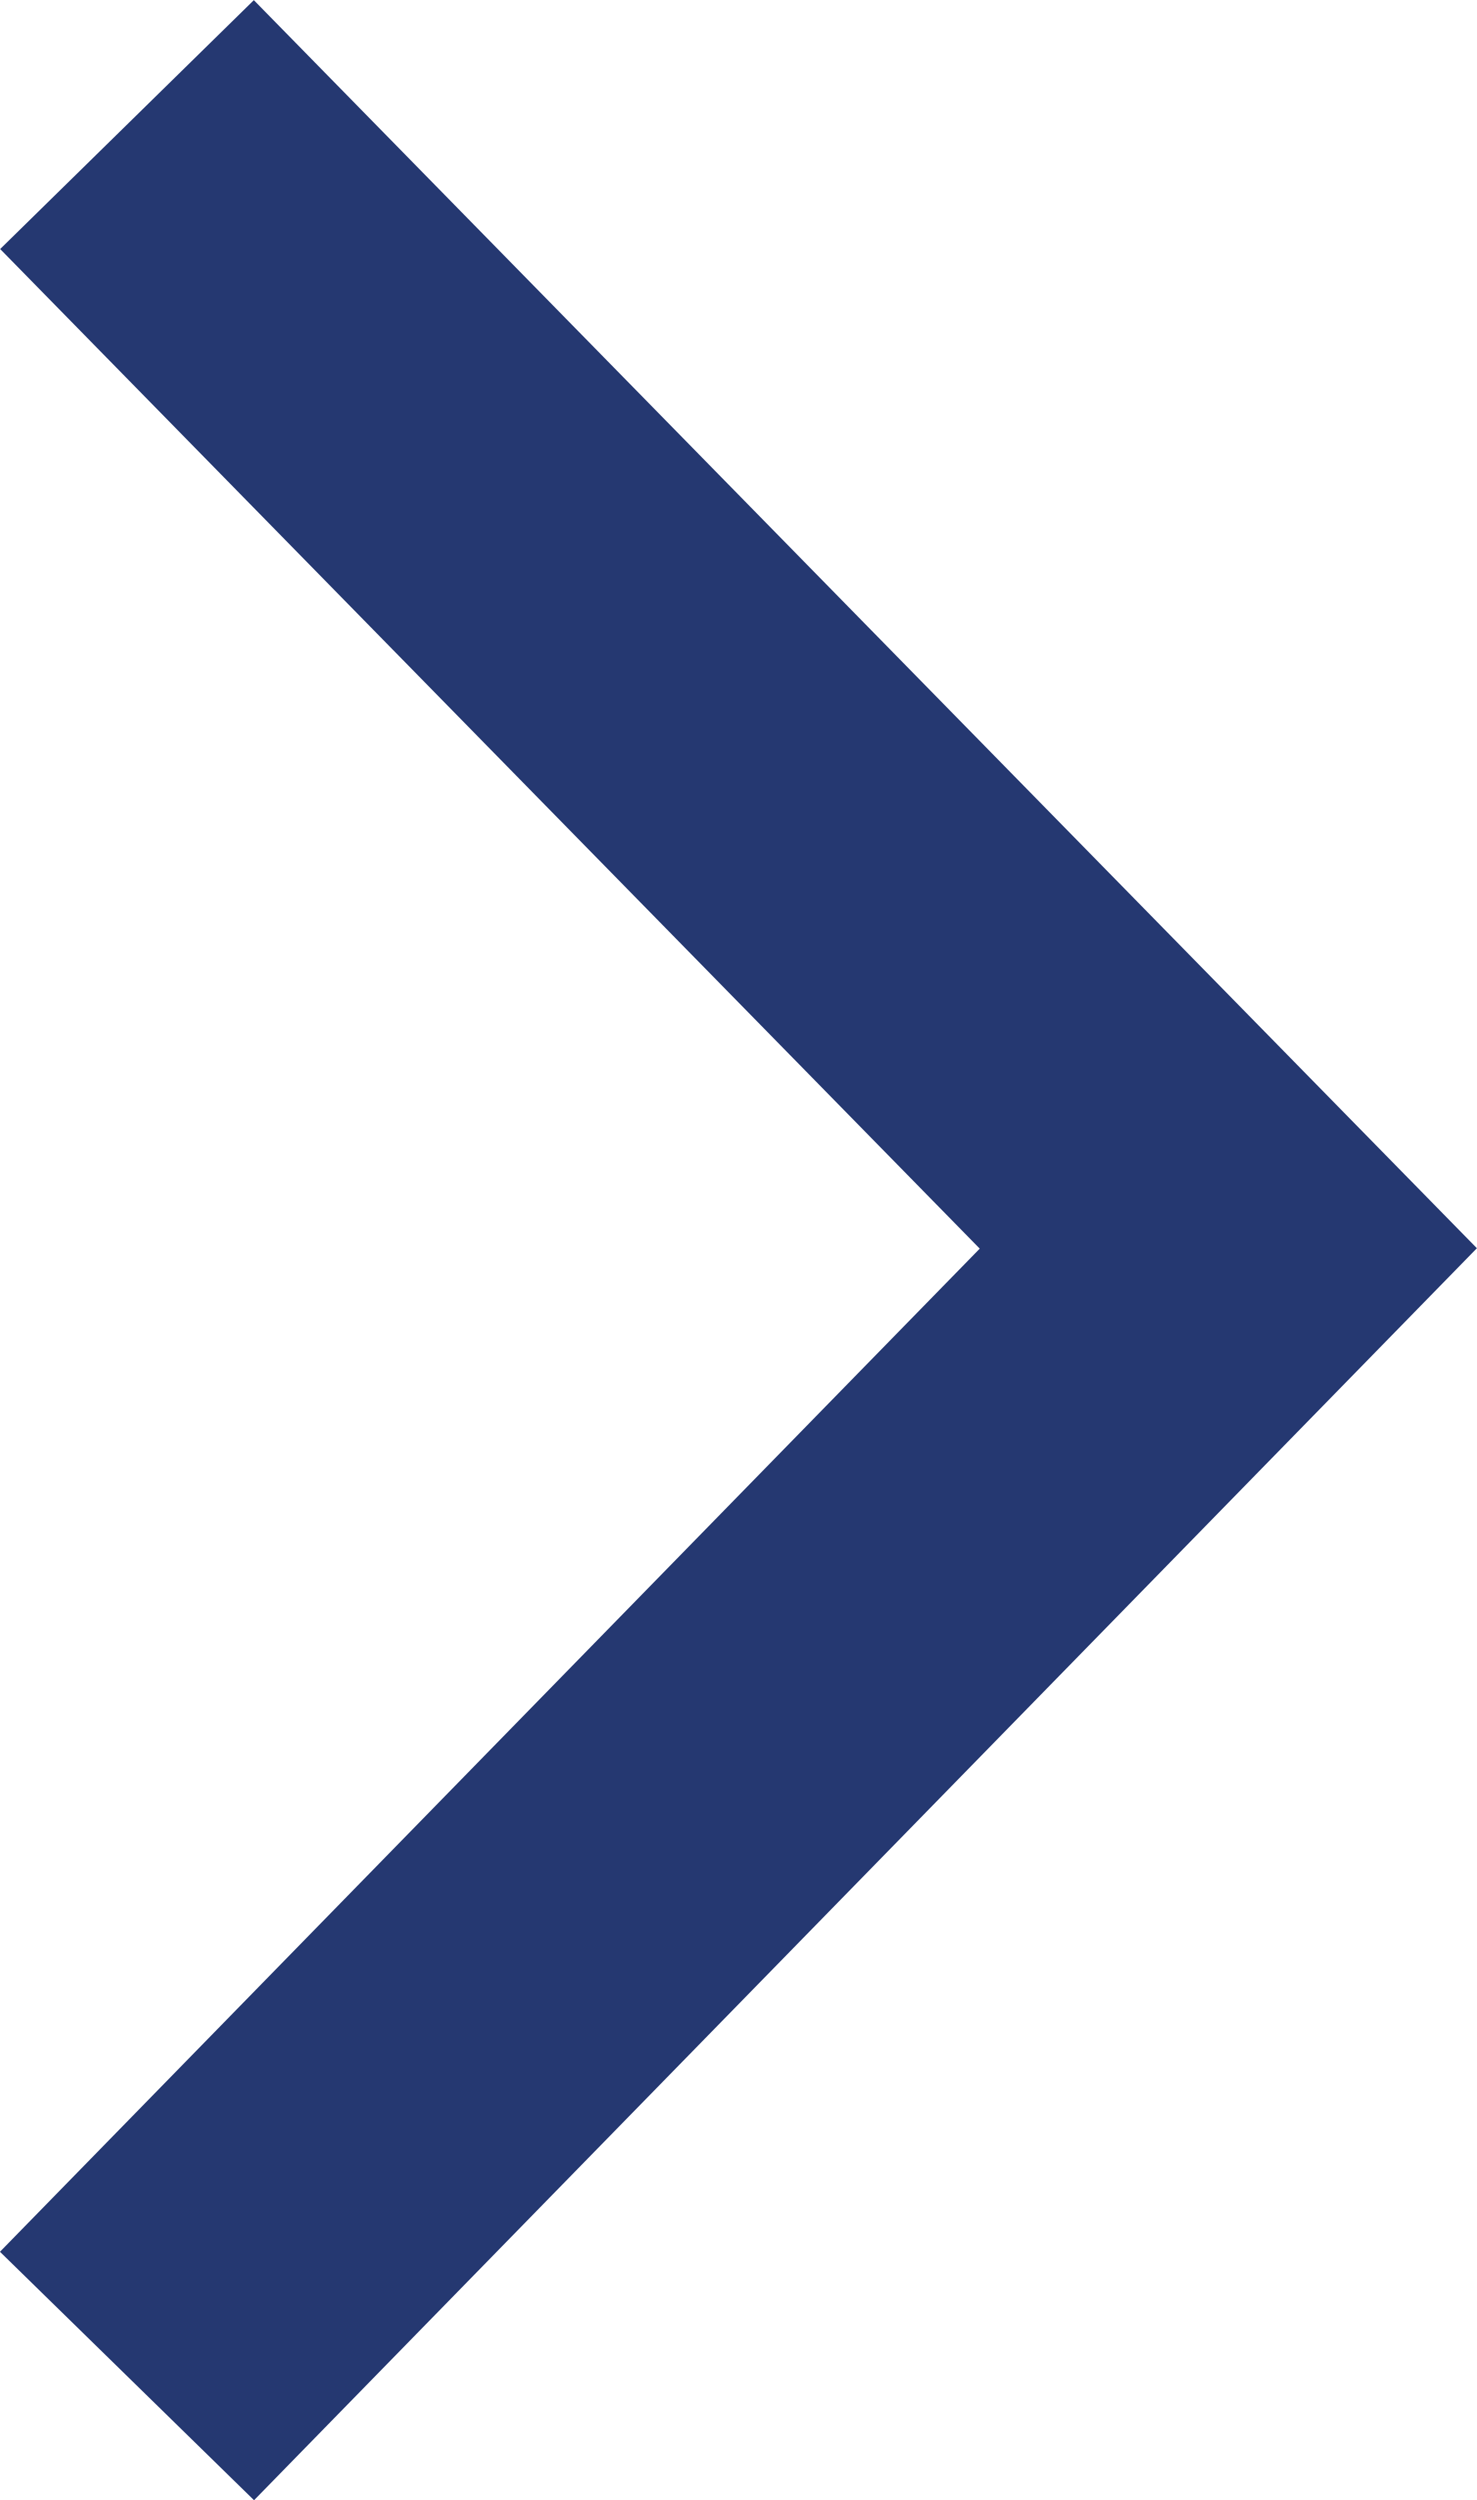 <svg xmlns="http://www.w3.org/2000/svg" width="8.315" height="14.067" viewBox="0 0 8.315 14.067">
  <path id="Blue_Arrow_Right" data-name="Blue Arrow Right" d="M800.254,3315.613l6.2,6.323-6.2,6.344" transform="translate(-799.539 -3314.912)" fill="none" stroke="#253871" stroke-width="2"/>
</svg>
